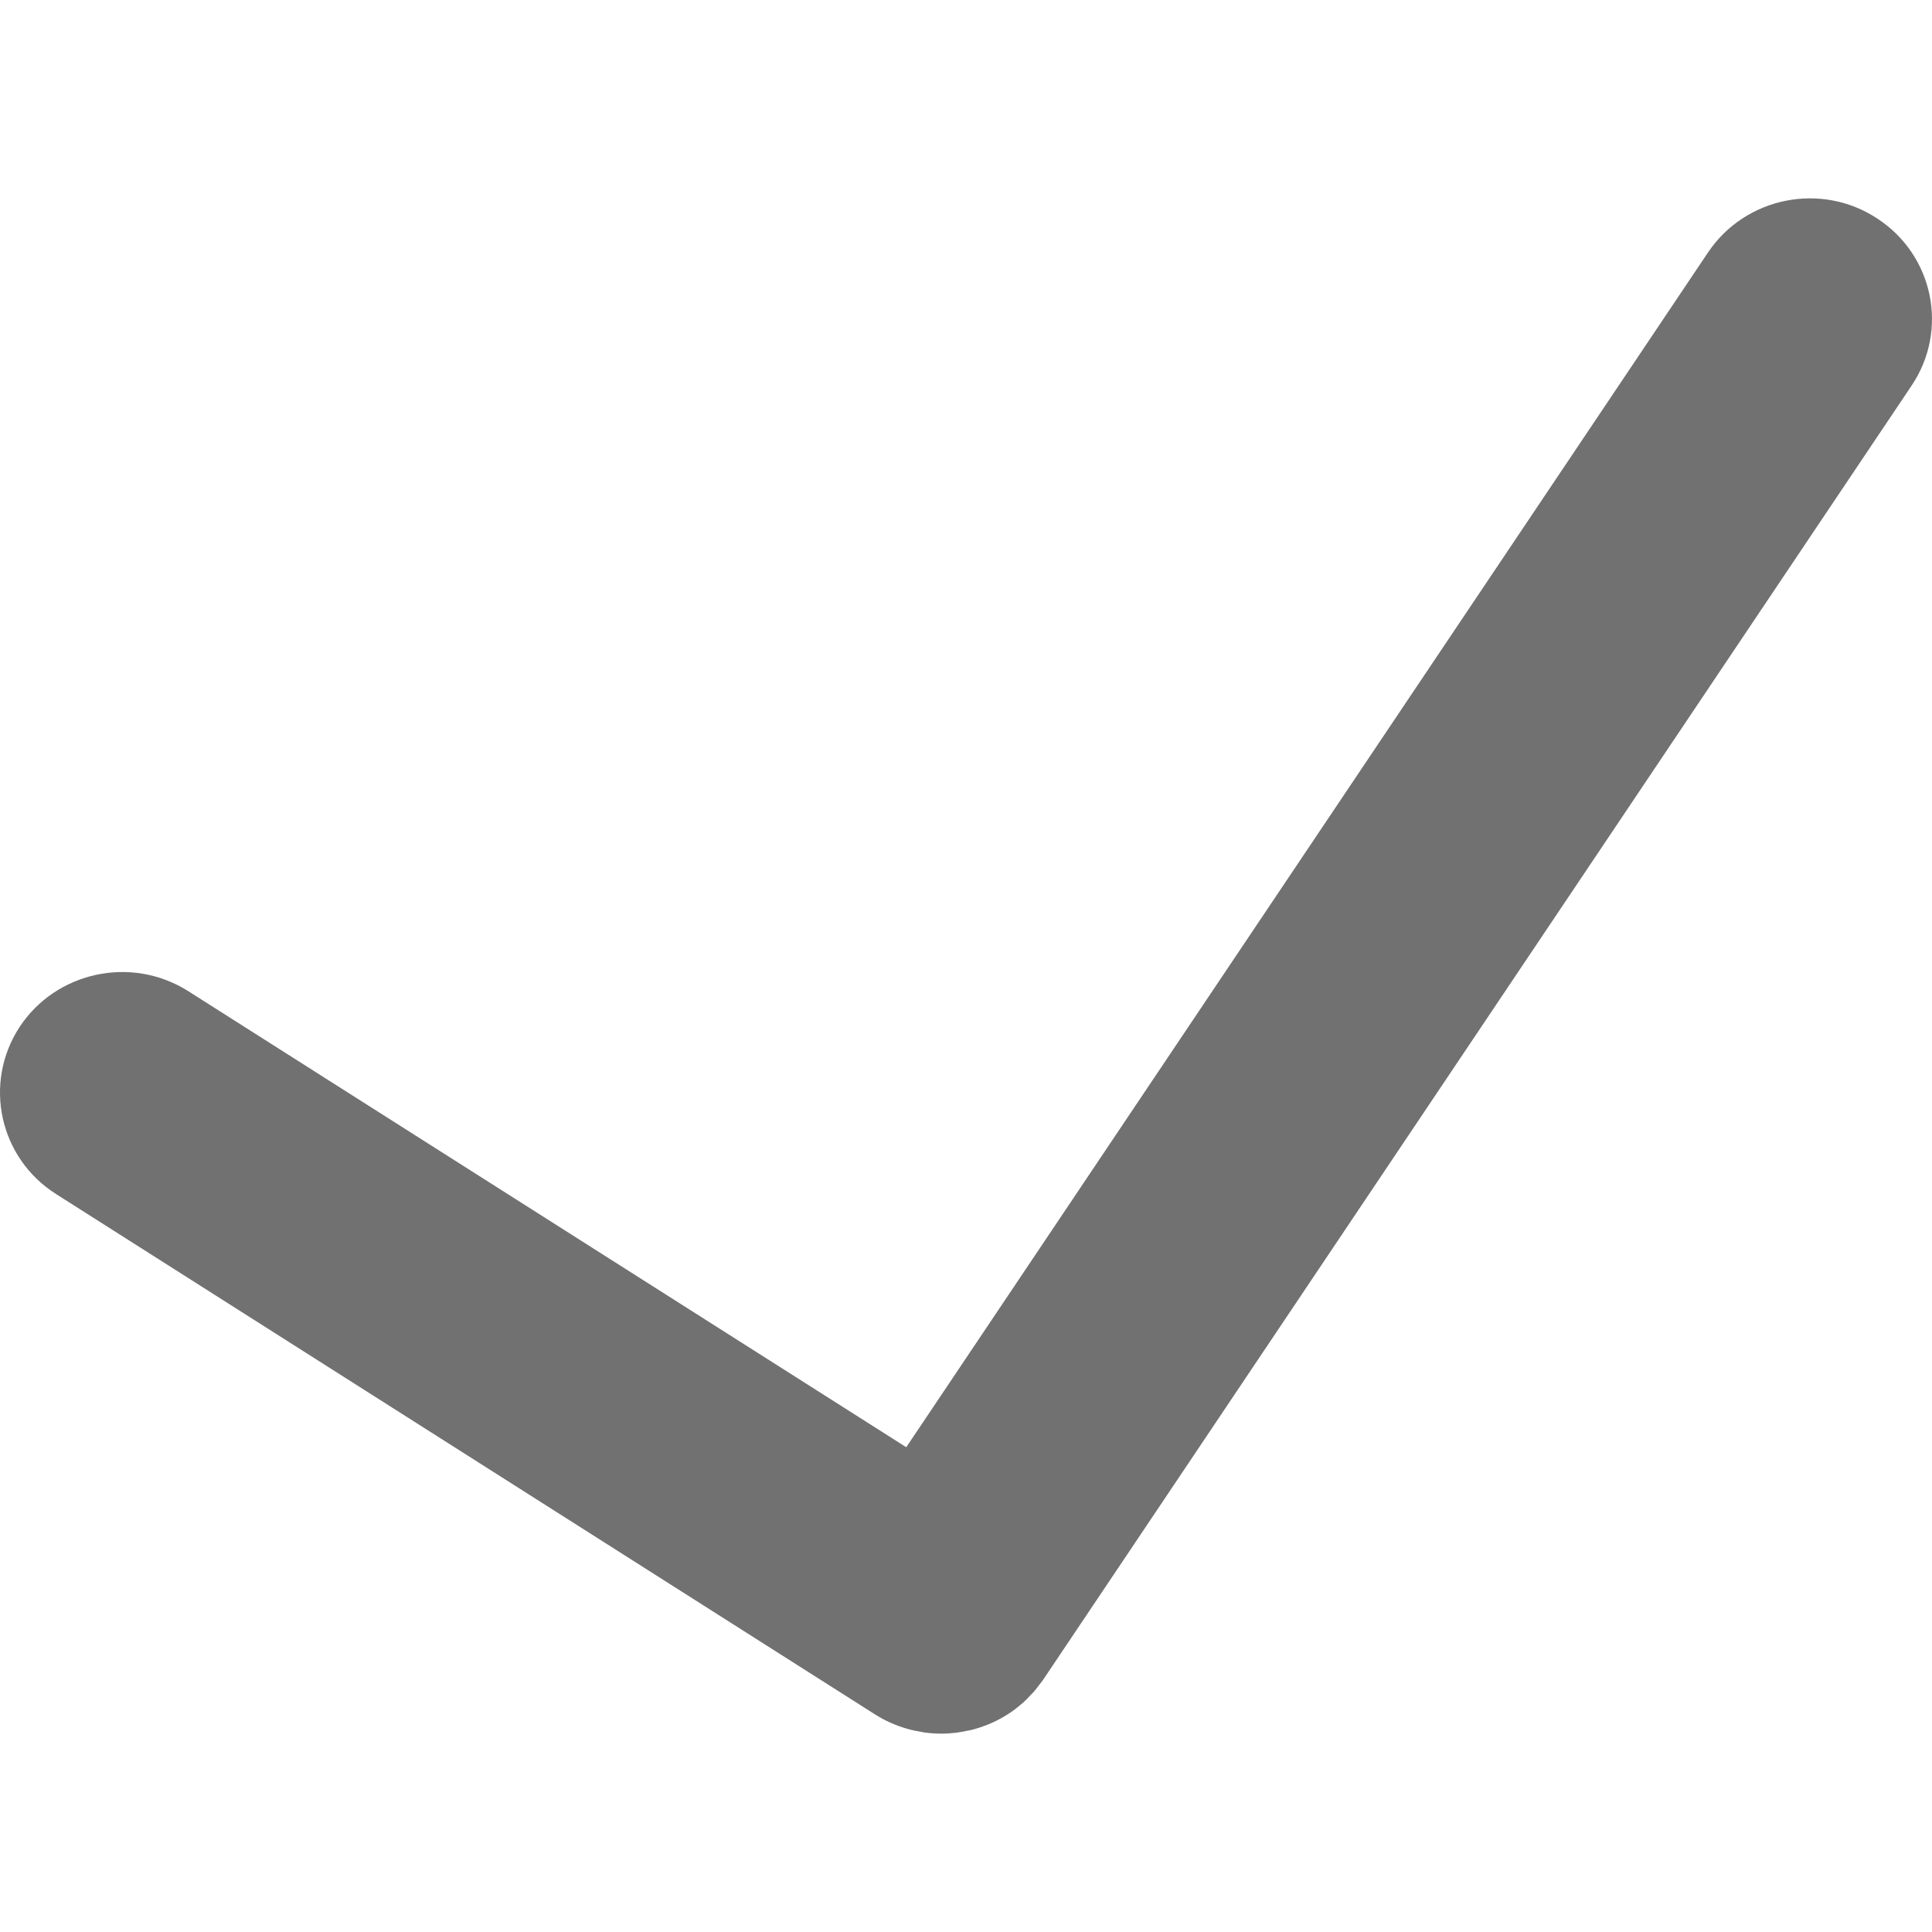 <?xml version="1.0" encoding="iso-8859-1"?>
<!-- Generator: Adobe Illustrator 16.0.0, SVG Export Plug-In . SVG Version: 6.00 Build 0)  -->
<!DOCTYPE svg PUBLIC "-//W3C//DTD SVG 1.1//EN" "http://www.w3.org/Graphics/SVG/1.1/DTD/svg11.dtd">
<svg xmlns="http://www.w3.org/2000/svg" xmlns:xlink="http://www.w3.org/1999/xlink" version="1.1" id="Capa_1" x="0px" y="0px" width="512px" height="512px" viewBox="0 0 71.905 71.906" style="enable-background:new 0 0 71.905 71.906;" xml:space="preserve">
<g>
	<g id="Check">
		<g>
			<path d="M69.87,8.134c-2.088-1.377-4.908-0.805-6.297,1.256L33.729,53.863L7.004,36.888c-2.117-1.338-4.923-0.729-6.284,1.347     c-1.354,2.091-0.745,4.866,1.365,6.205l30.495,19.376c0.369,0.232,0.762,0.404,1.163,0.521c0.002,0,0.004,0.002,0.005,0.002     c0.19,0.055,0.383,0.094,0.576,0.125c0.022,0.002,0.044,0.01,0.066,0.014c0.214,0.029,0.429,0.045,0.643,0.045     c0.186,0,0.369-0.012,0.553-0.033c0.146-0.018,0.292-0.048,0.436-0.079c0.035-0.008,0.07-0.011,0.104-0.019     c0.532-0.129,1.04-0.354,1.497-0.666c0.003-0.002,0.006-0.004,0.008-0.006c0.131-0.088,0.255-0.188,0.377-0.293     c0.022-0.021,0.047-0.035,0.069-0.055c0.096-0.087,0.184-0.181,0.271-0.275c0.045-0.047,0.093-0.09,0.135-0.139     c0.063-0.072,0.119-0.152,0.179-0.229c0.055-0.072,0.113-0.14,0.165-0.216l32.318-48.159C72.536,12.285,71.964,9.503,69.87,8.134     z" fill="#717171"/>
		</g>
	</g>
</g>
<g>
</g>
<g>
</g>
<g>
</g>
<g>
</g>
<g>
</g>
<g>
</g>
<g>
</g>
<g>
</g>
<g>
</g>
<g>
</g>
<g>
</g>
<g>
</g>
<g>
</g>
<g>
</g>
<g>
</g>
</svg>
